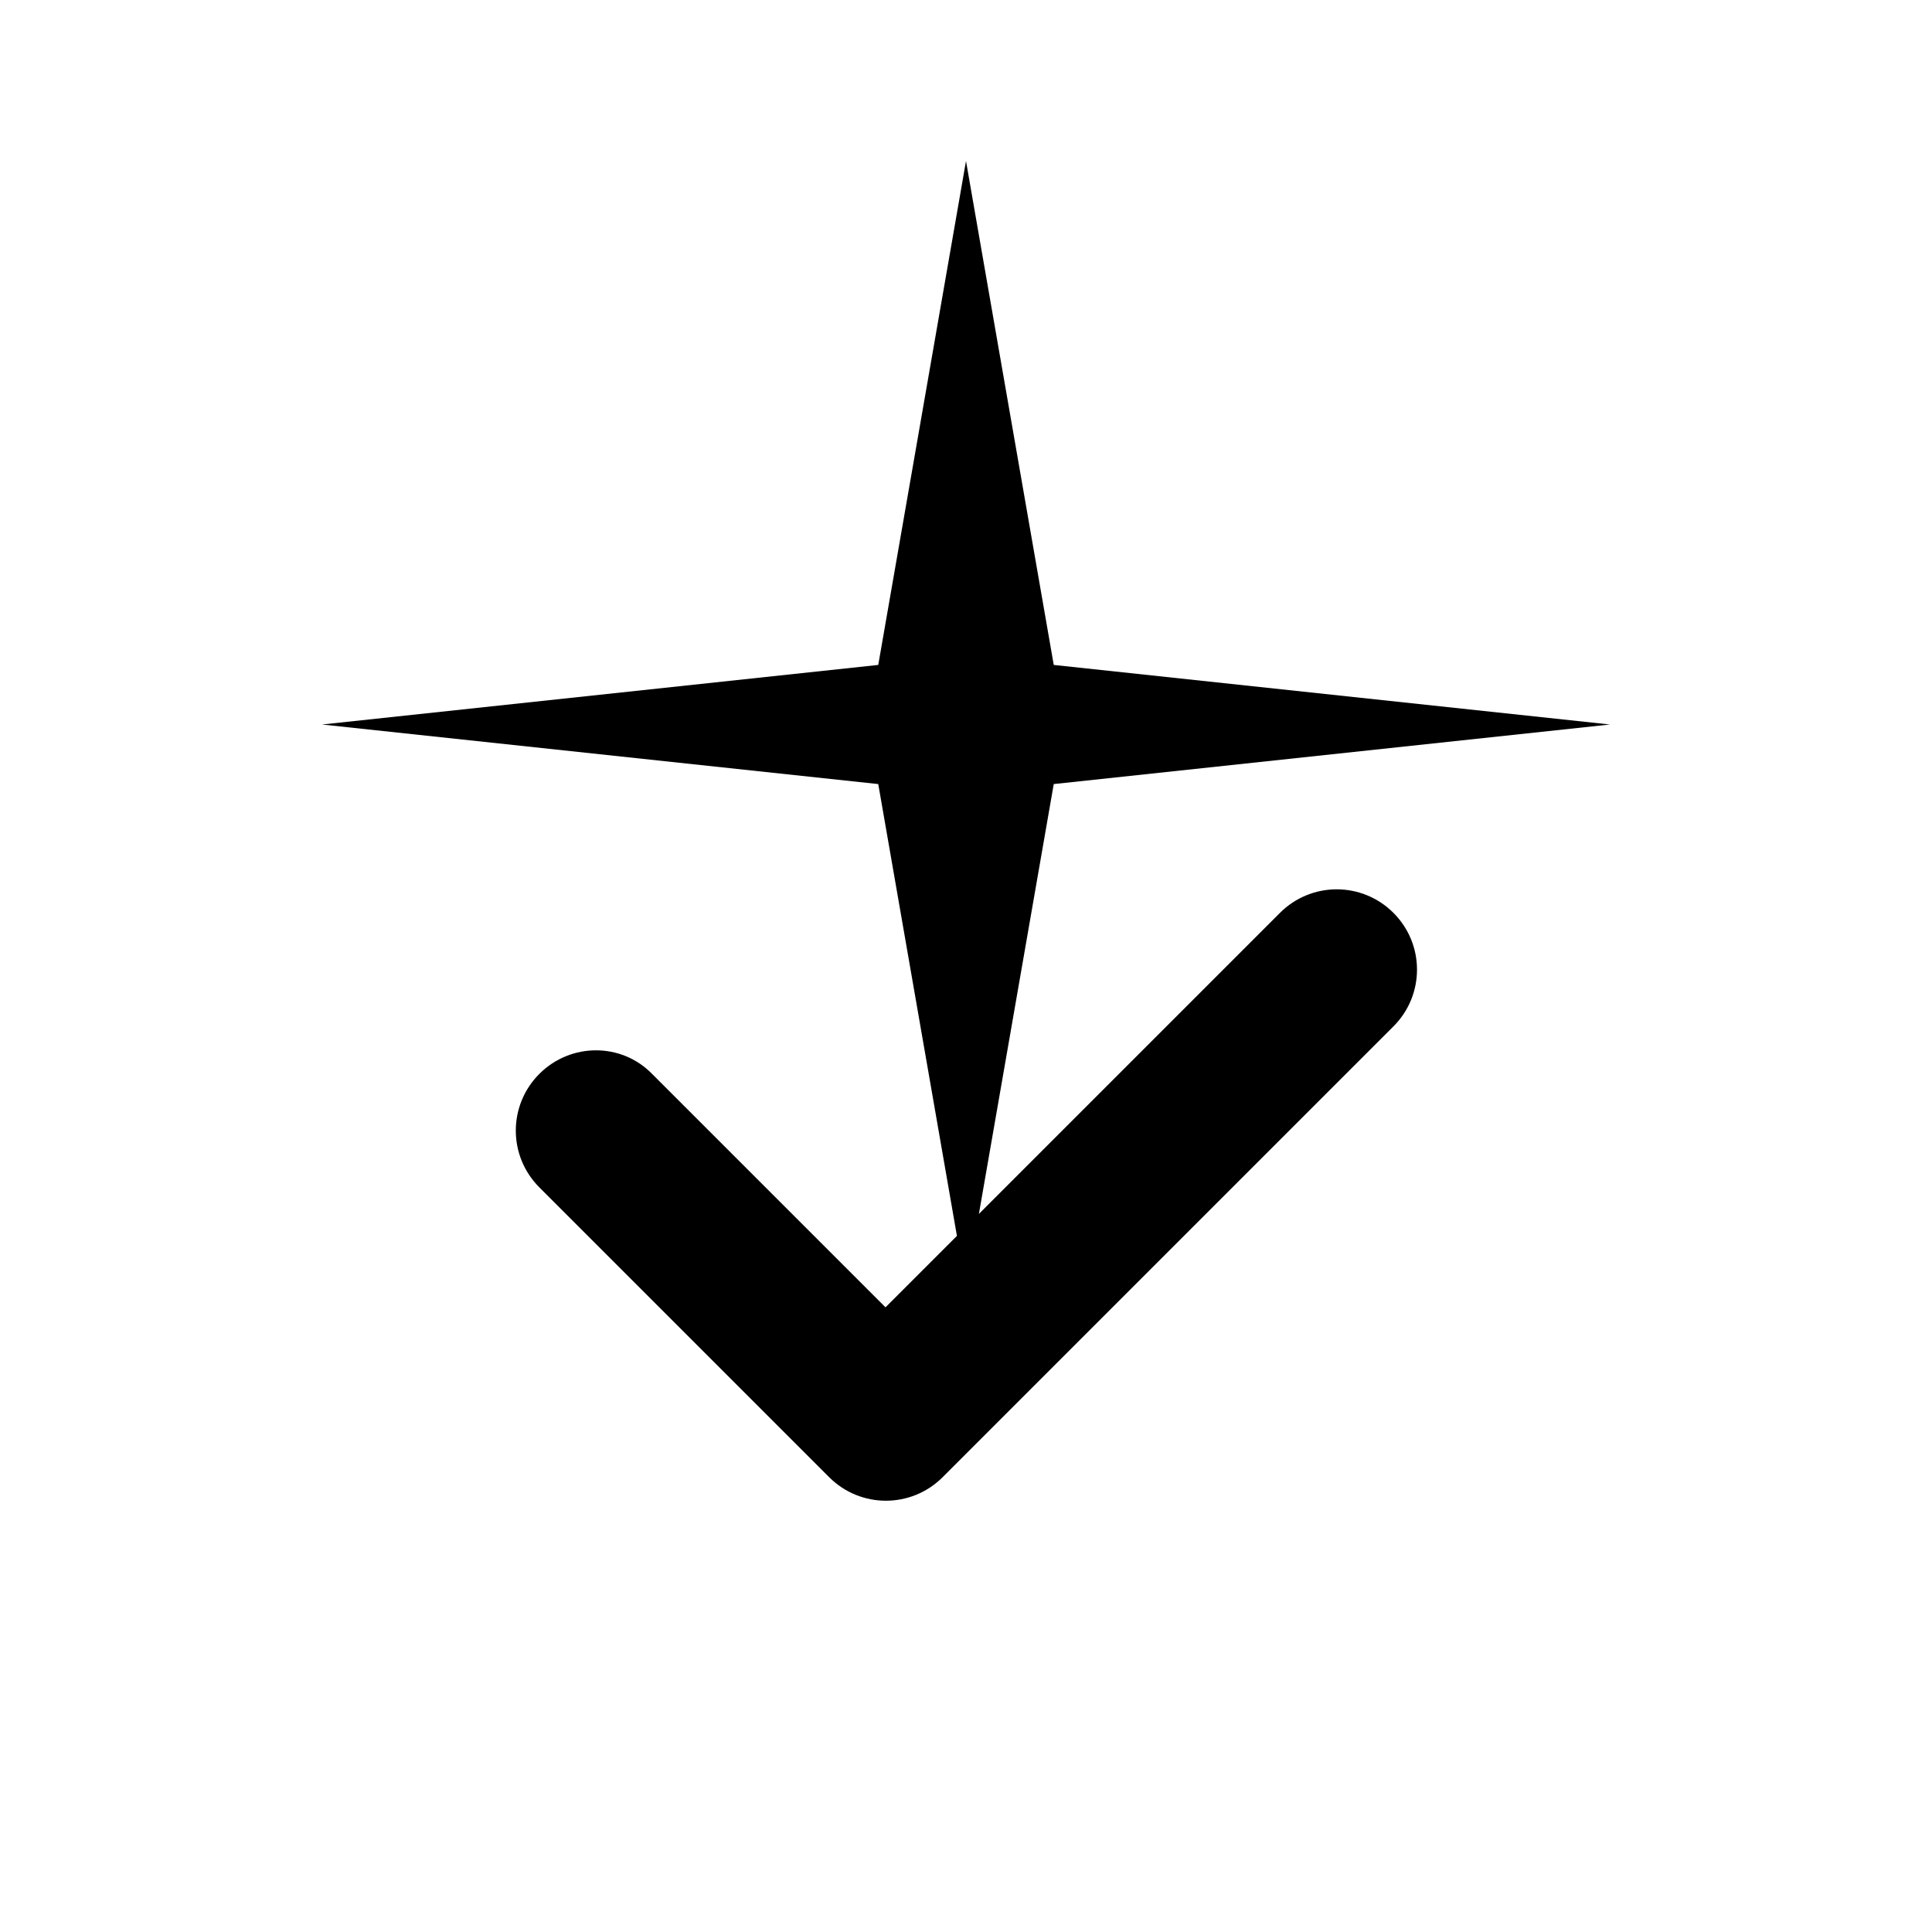 <svg width="24" height="24" viewBox="0 0 24 24" fill="none" xmlns="http://www.w3.org/2000/svg">
<path d="M8.1 13.34L11 16.24L15.9 11.34C16.29 10.95 16.92 10.95 17.31 11.34C17.7 11.73 17.7 12.36 17.31 12.75L11.71 18.35C11.32 18.74 10.69 18.74 10.3 18.35L6.7 14.75C6.31 14.36 6.31 13.73 6.7 13.34C7.09 12.95 7.72 12.95 8.1 13.34ZM12 2L13.09 8.26L20 9L13.09 9.74L12 16L10.91 9.74L4 9L10.91 8.26L12 2Z" fill="currentColor"/>
</svg>
